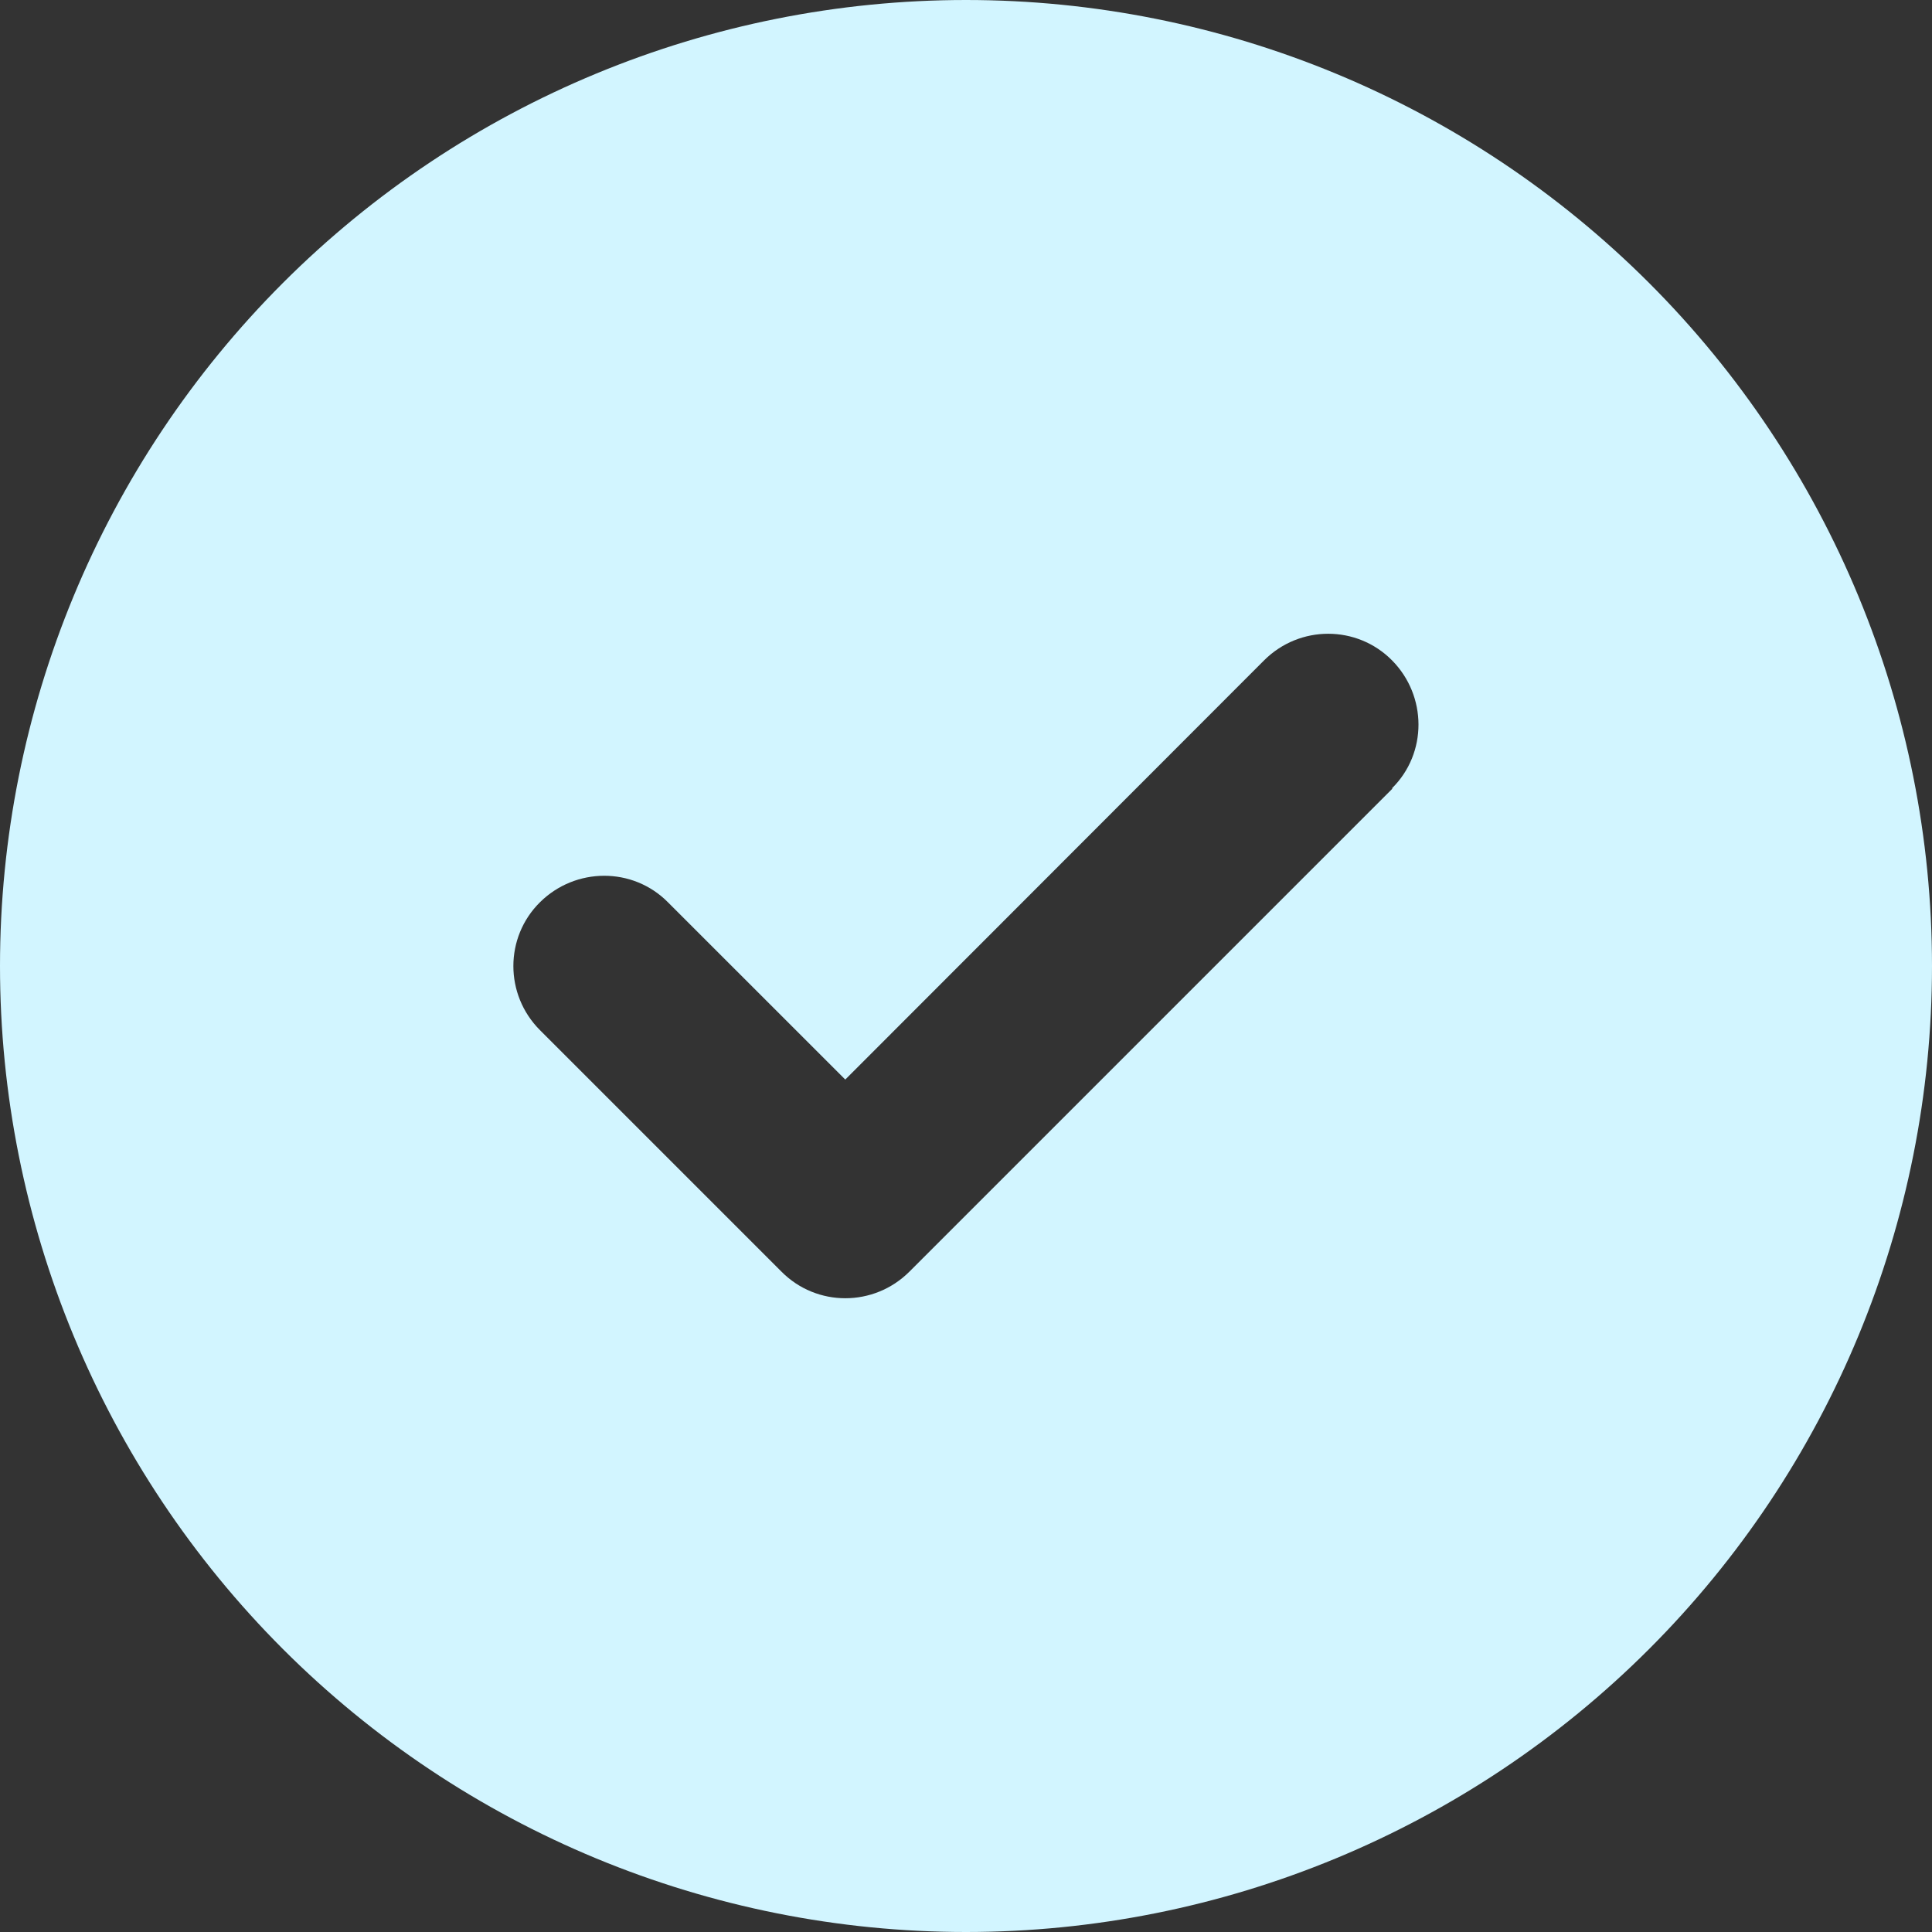 <svg width="45" height="45" viewBox="0 0 45 45" fill="none" xmlns="http://www.w3.org/2000/svg">
<rect x="0" y="0" width="45" height="45" fill="#333333" stroke="none"/>
<g clip-path="url(#clip0_574_73)">
<path d="M22.5 45C28.467 45 34.19 42.63 38.41 38.41C42.63 34.19 45 28.467 45 22.5C45 16.533 42.63 10.81 38.41 6.59C34.19 2.371 28.467 0 22.5 0C16.533 0 10.81 2.371 6.59 6.59C2.371 10.81 0 16.533 0 22.5C0 28.467 2.371 34.19 6.59 38.41C10.81 42.63 16.533 45 22.5 45ZM32.432 18.369L21.182 29.619C20.355 30.445 19.02 30.445 18.202 29.619L12.577 23.994C11.751 23.168 11.751 21.832 12.577 21.015C13.403 20.197 14.739 20.189 15.557 21.015L19.688 25.145L29.443 15.381C30.27 14.555 31.605 14.555 32.423 15.381C33.24 16.207 33.249 17.543 32.423 18.36L32.432 18.369Z" fill="#D2F5FF"/>
</g>
<defs>
<clipPath id="clip0_574_73">
<rect width="45" height="45" fill="white"/>
</clipPath>
</defs>
</svg>
